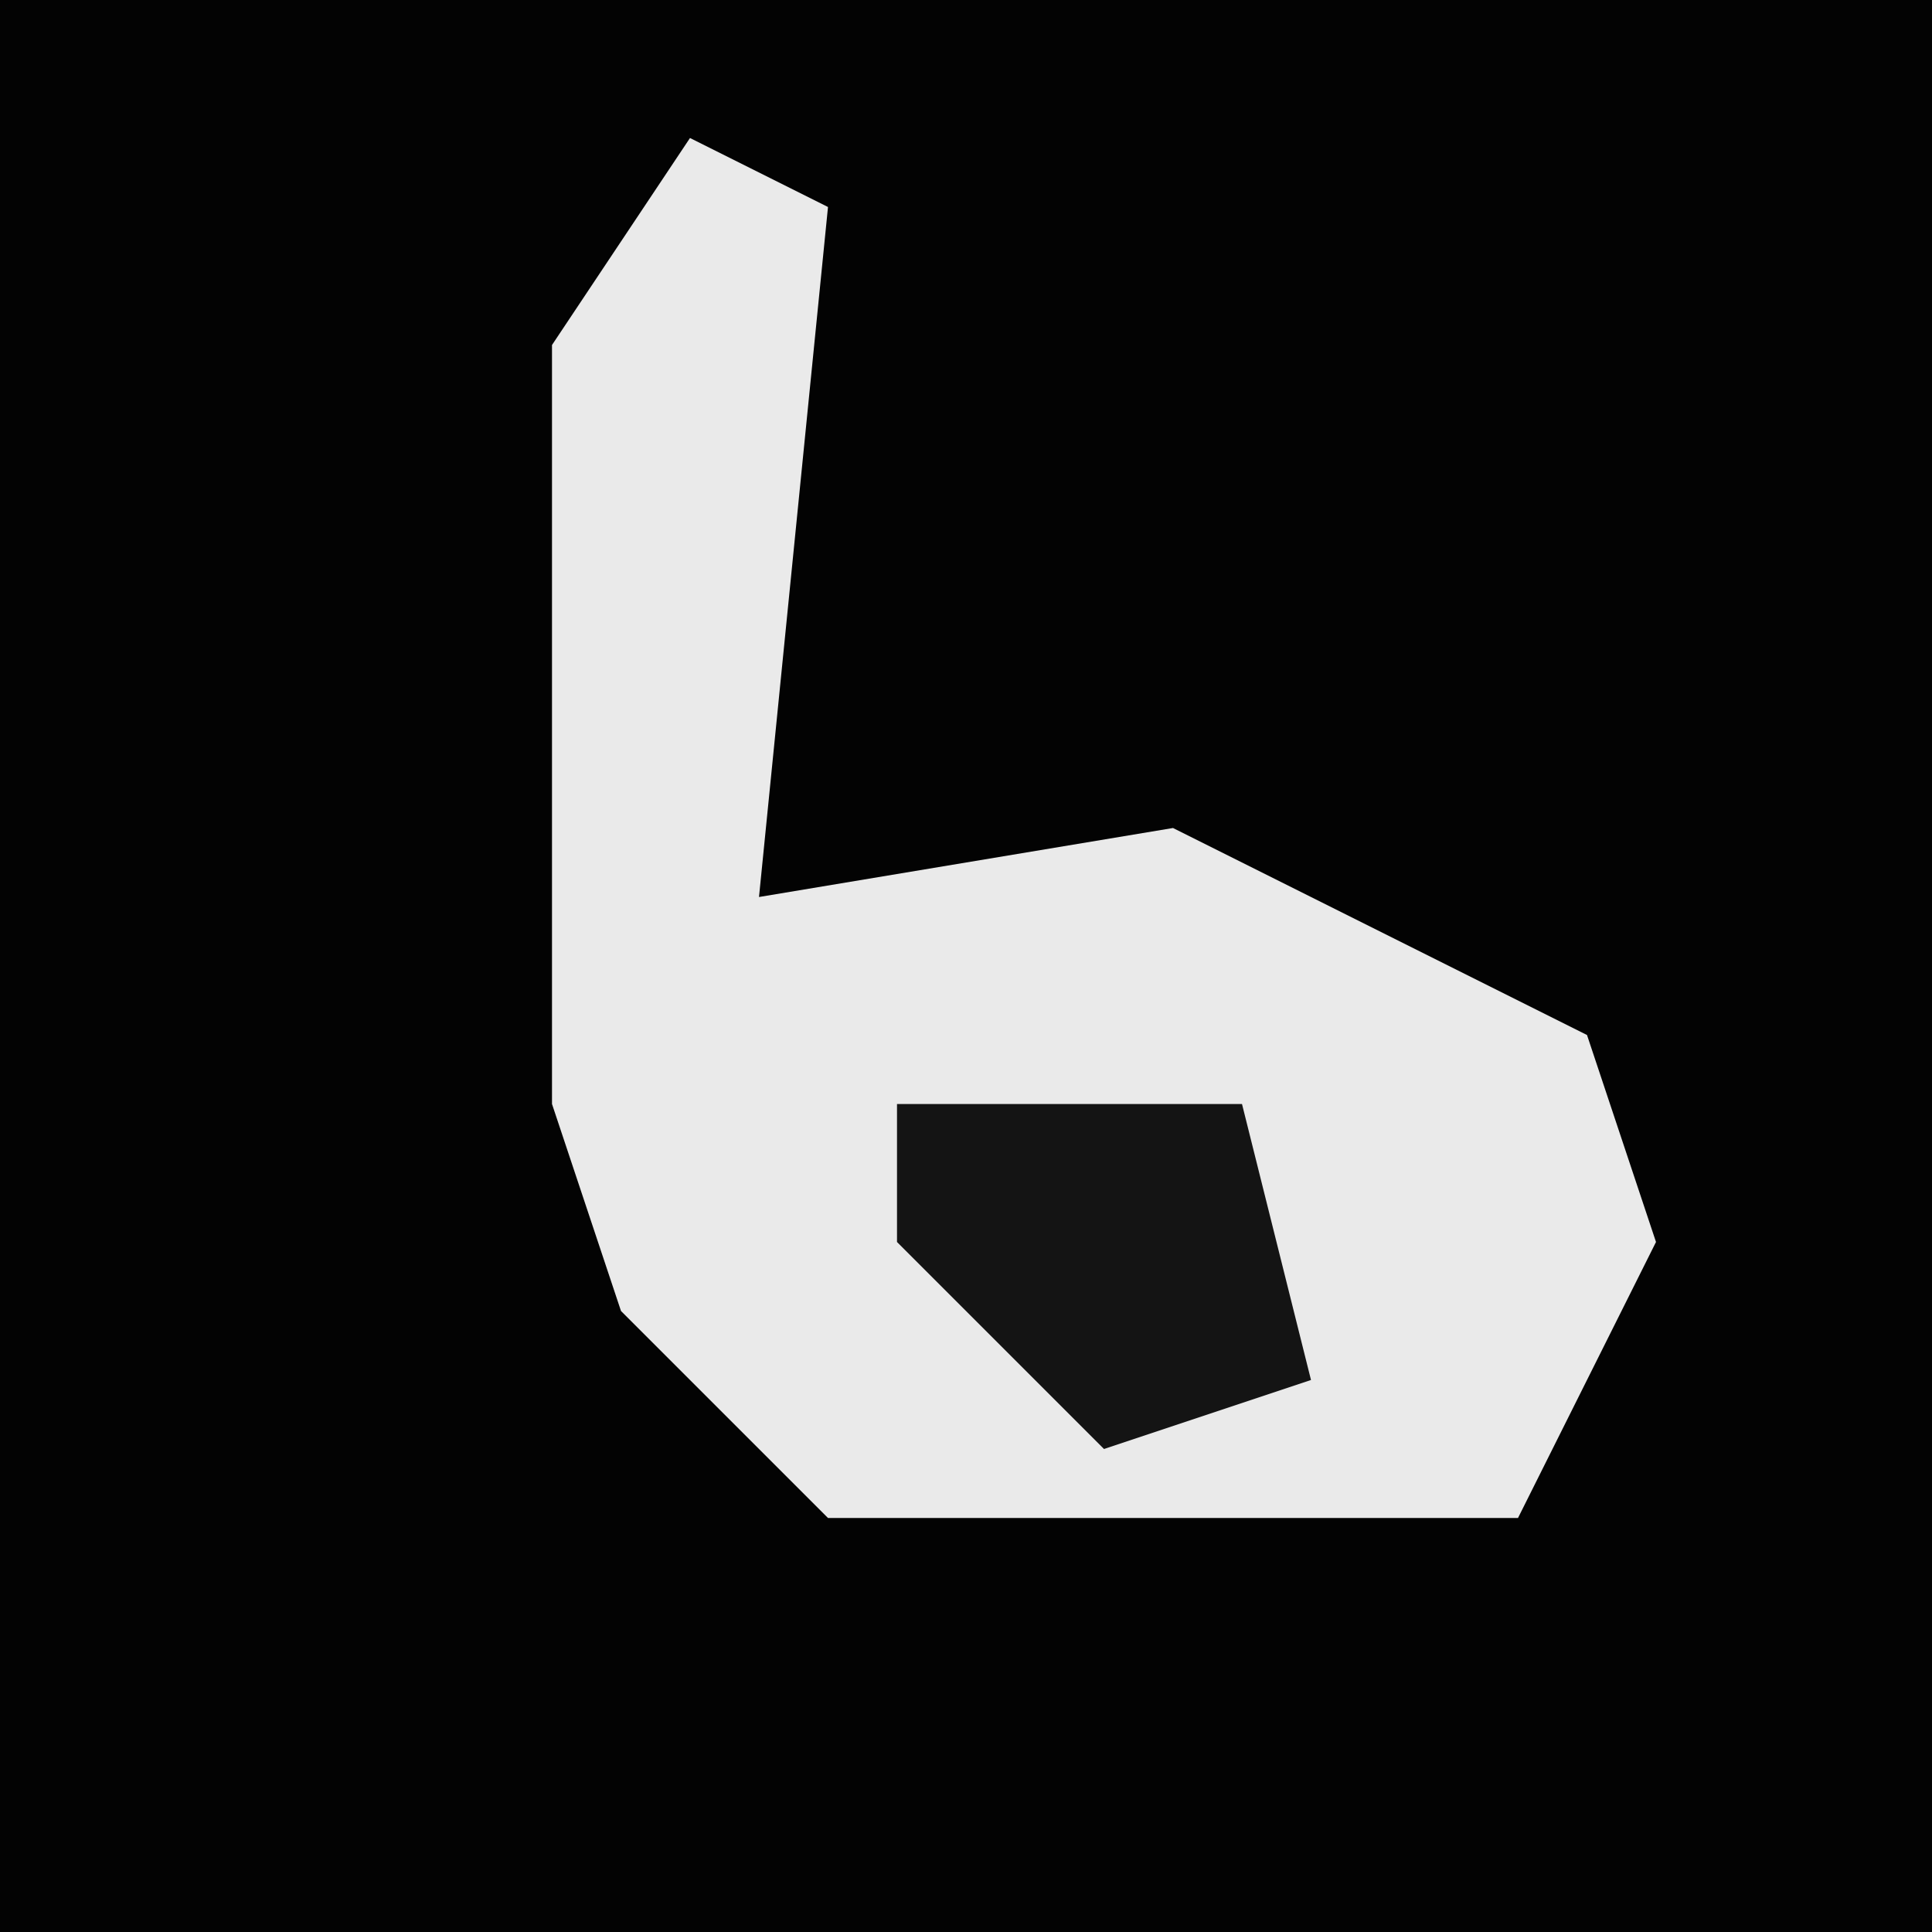 <?xml version="1.0" encoding="UTF-8"?>
<svg version="1.1" xmlns="http://www.w3.org/2000/svg" width="28" height="28">
<path d="M0,0 L28,0 L28,28 L0,28 Z " fill="#030303" transform="translate(0,0)"/>
<path d="M0,0 L2,1 L1,11 L7,10 L13,13 L14,16 L12,20 L2,20 L-1,17 L-2,14 L-2,3 Z " fill="#EAEAEA" transform="translate(10,2)"/>
<path d="M0,0 L5,0 L6,4 L3,5 L0,2 Z " fill="#141414" transform="translate(13,16)"/>
</svg>
